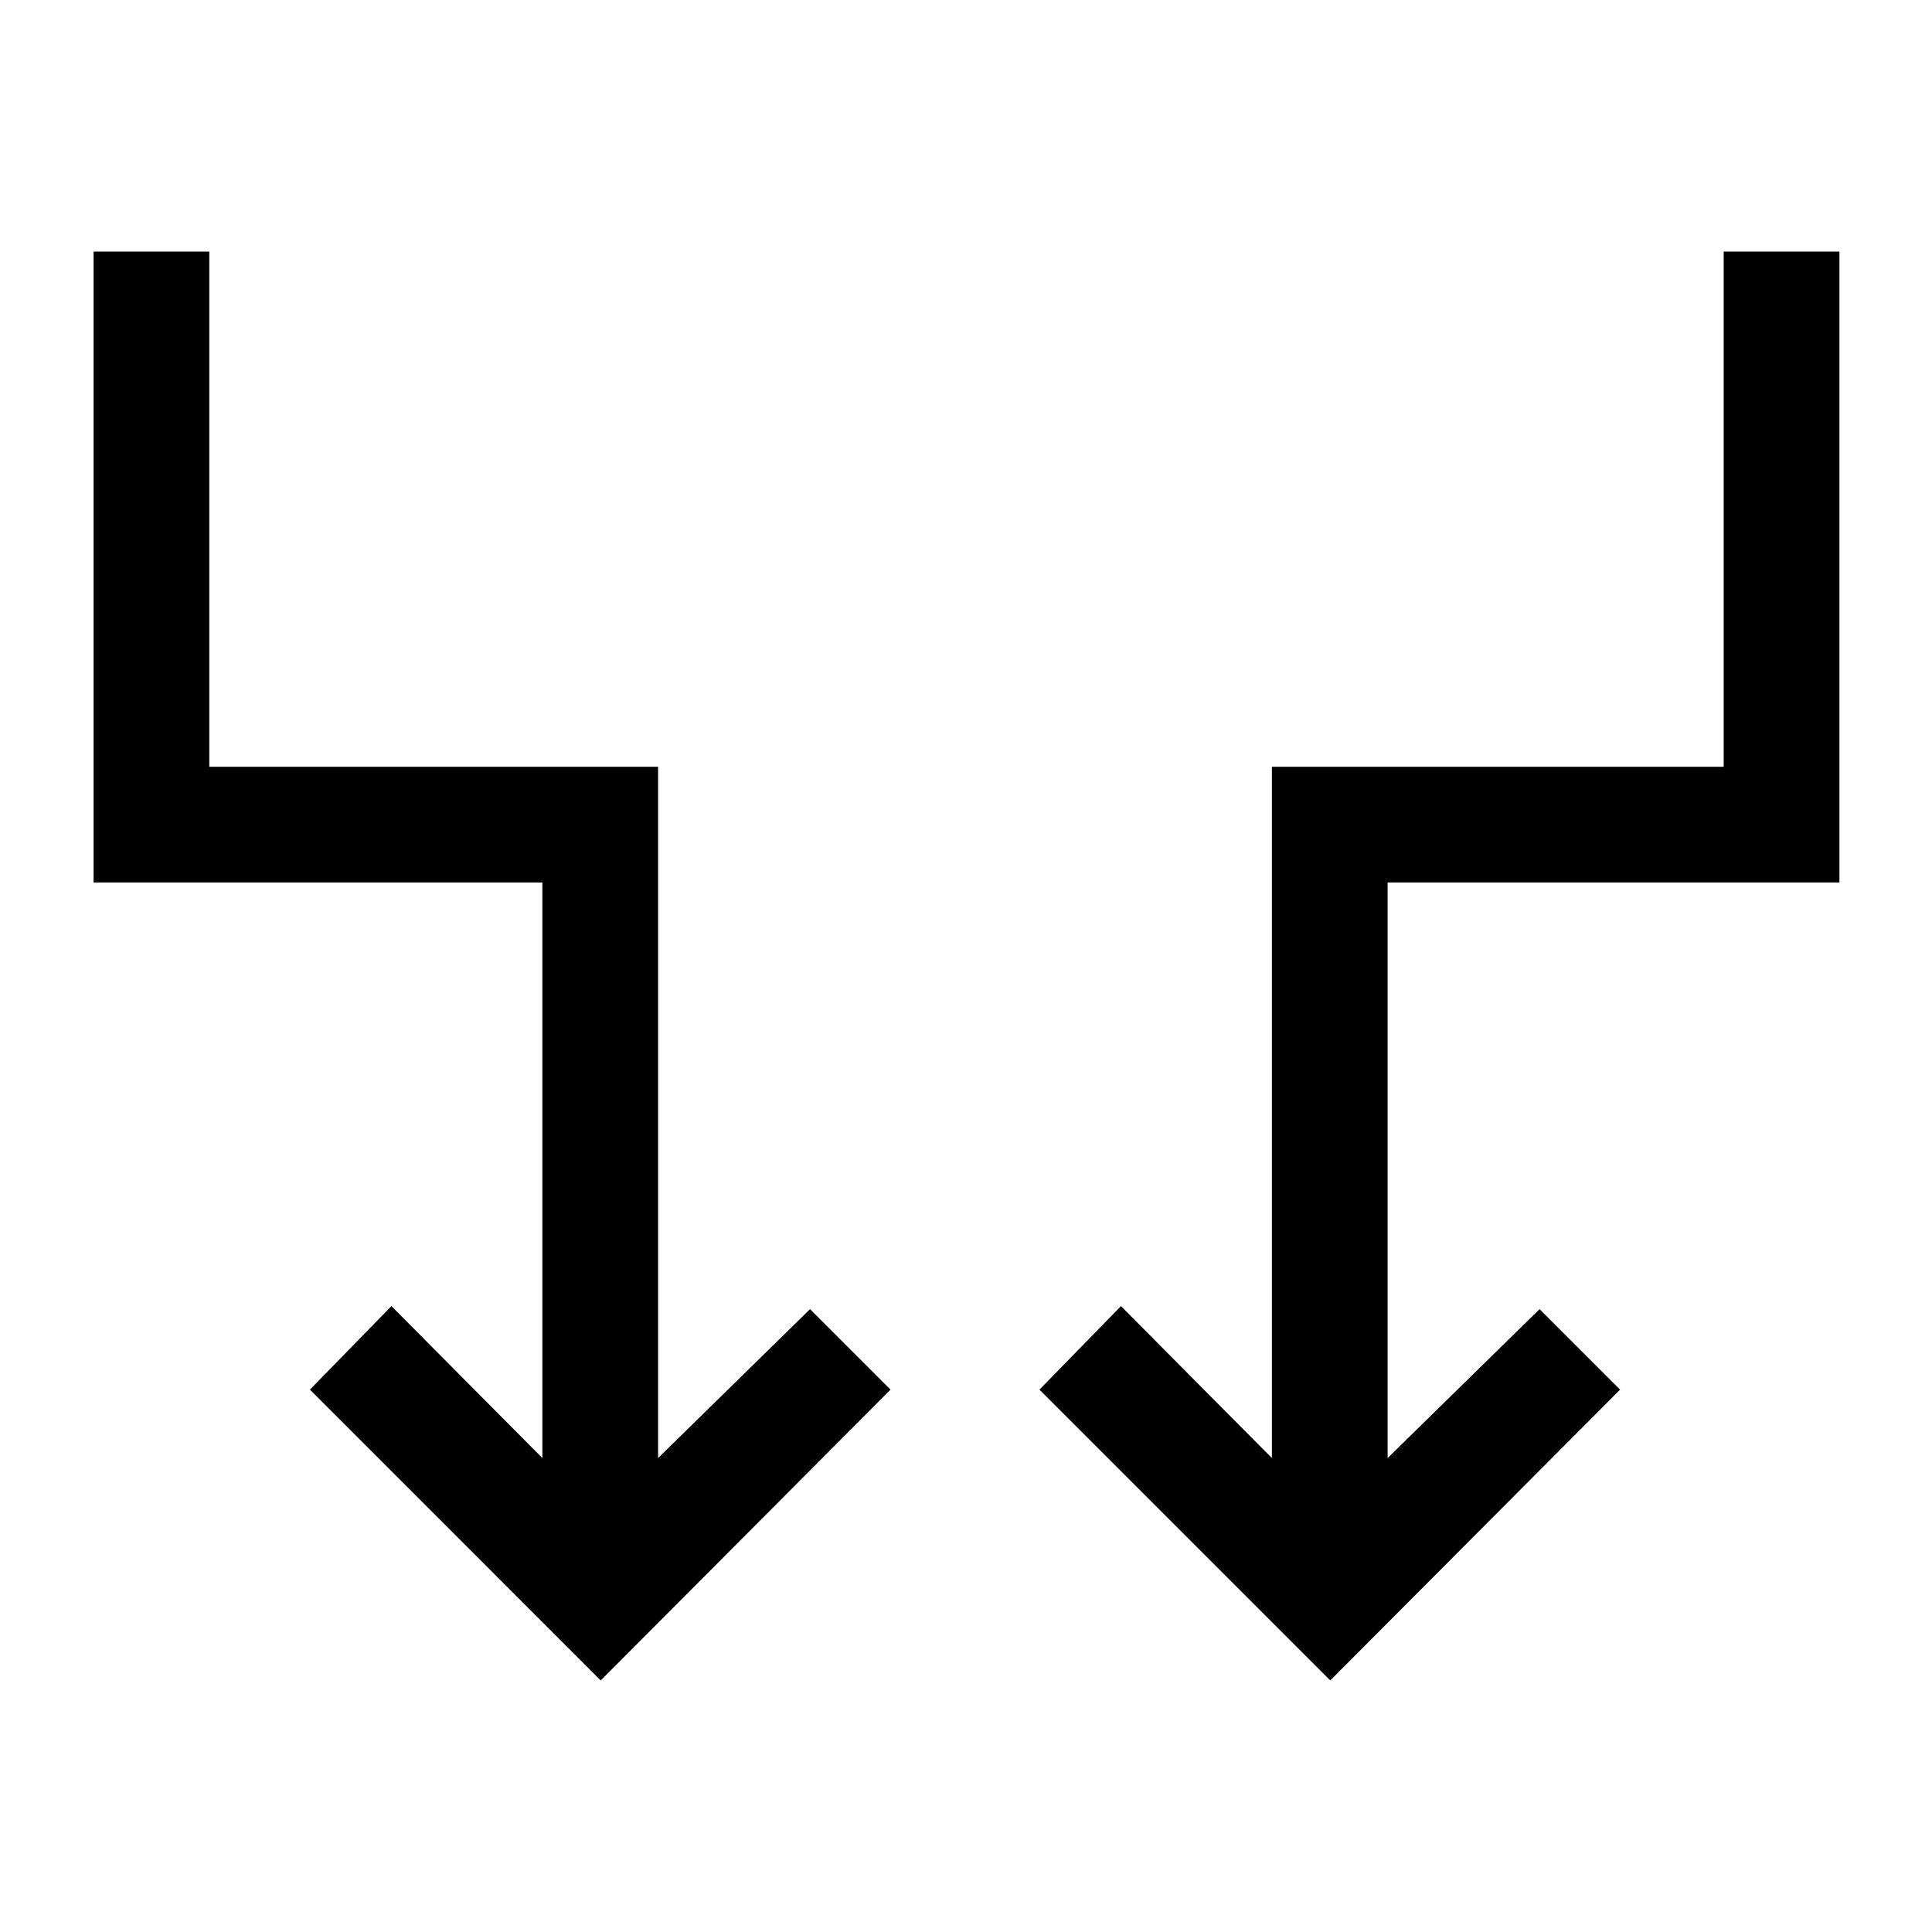 <svg xmlns="http://www.w3.org/2000/svg" height="48" viewBox="0 -960 960 960" width="48"><path d="M298.5-125 154-269.5l40.5-41.5 75 75.5v-286h-223V-835H104v256h223v343.5l75.5-74 40 40-144 144.5Zm362.5 0L516.5-269.5 557-311l75 75.5V-579h224.5v-256H914v313.5H689.5v286l75.5-74 40 40L661-125Z"/></svg>
